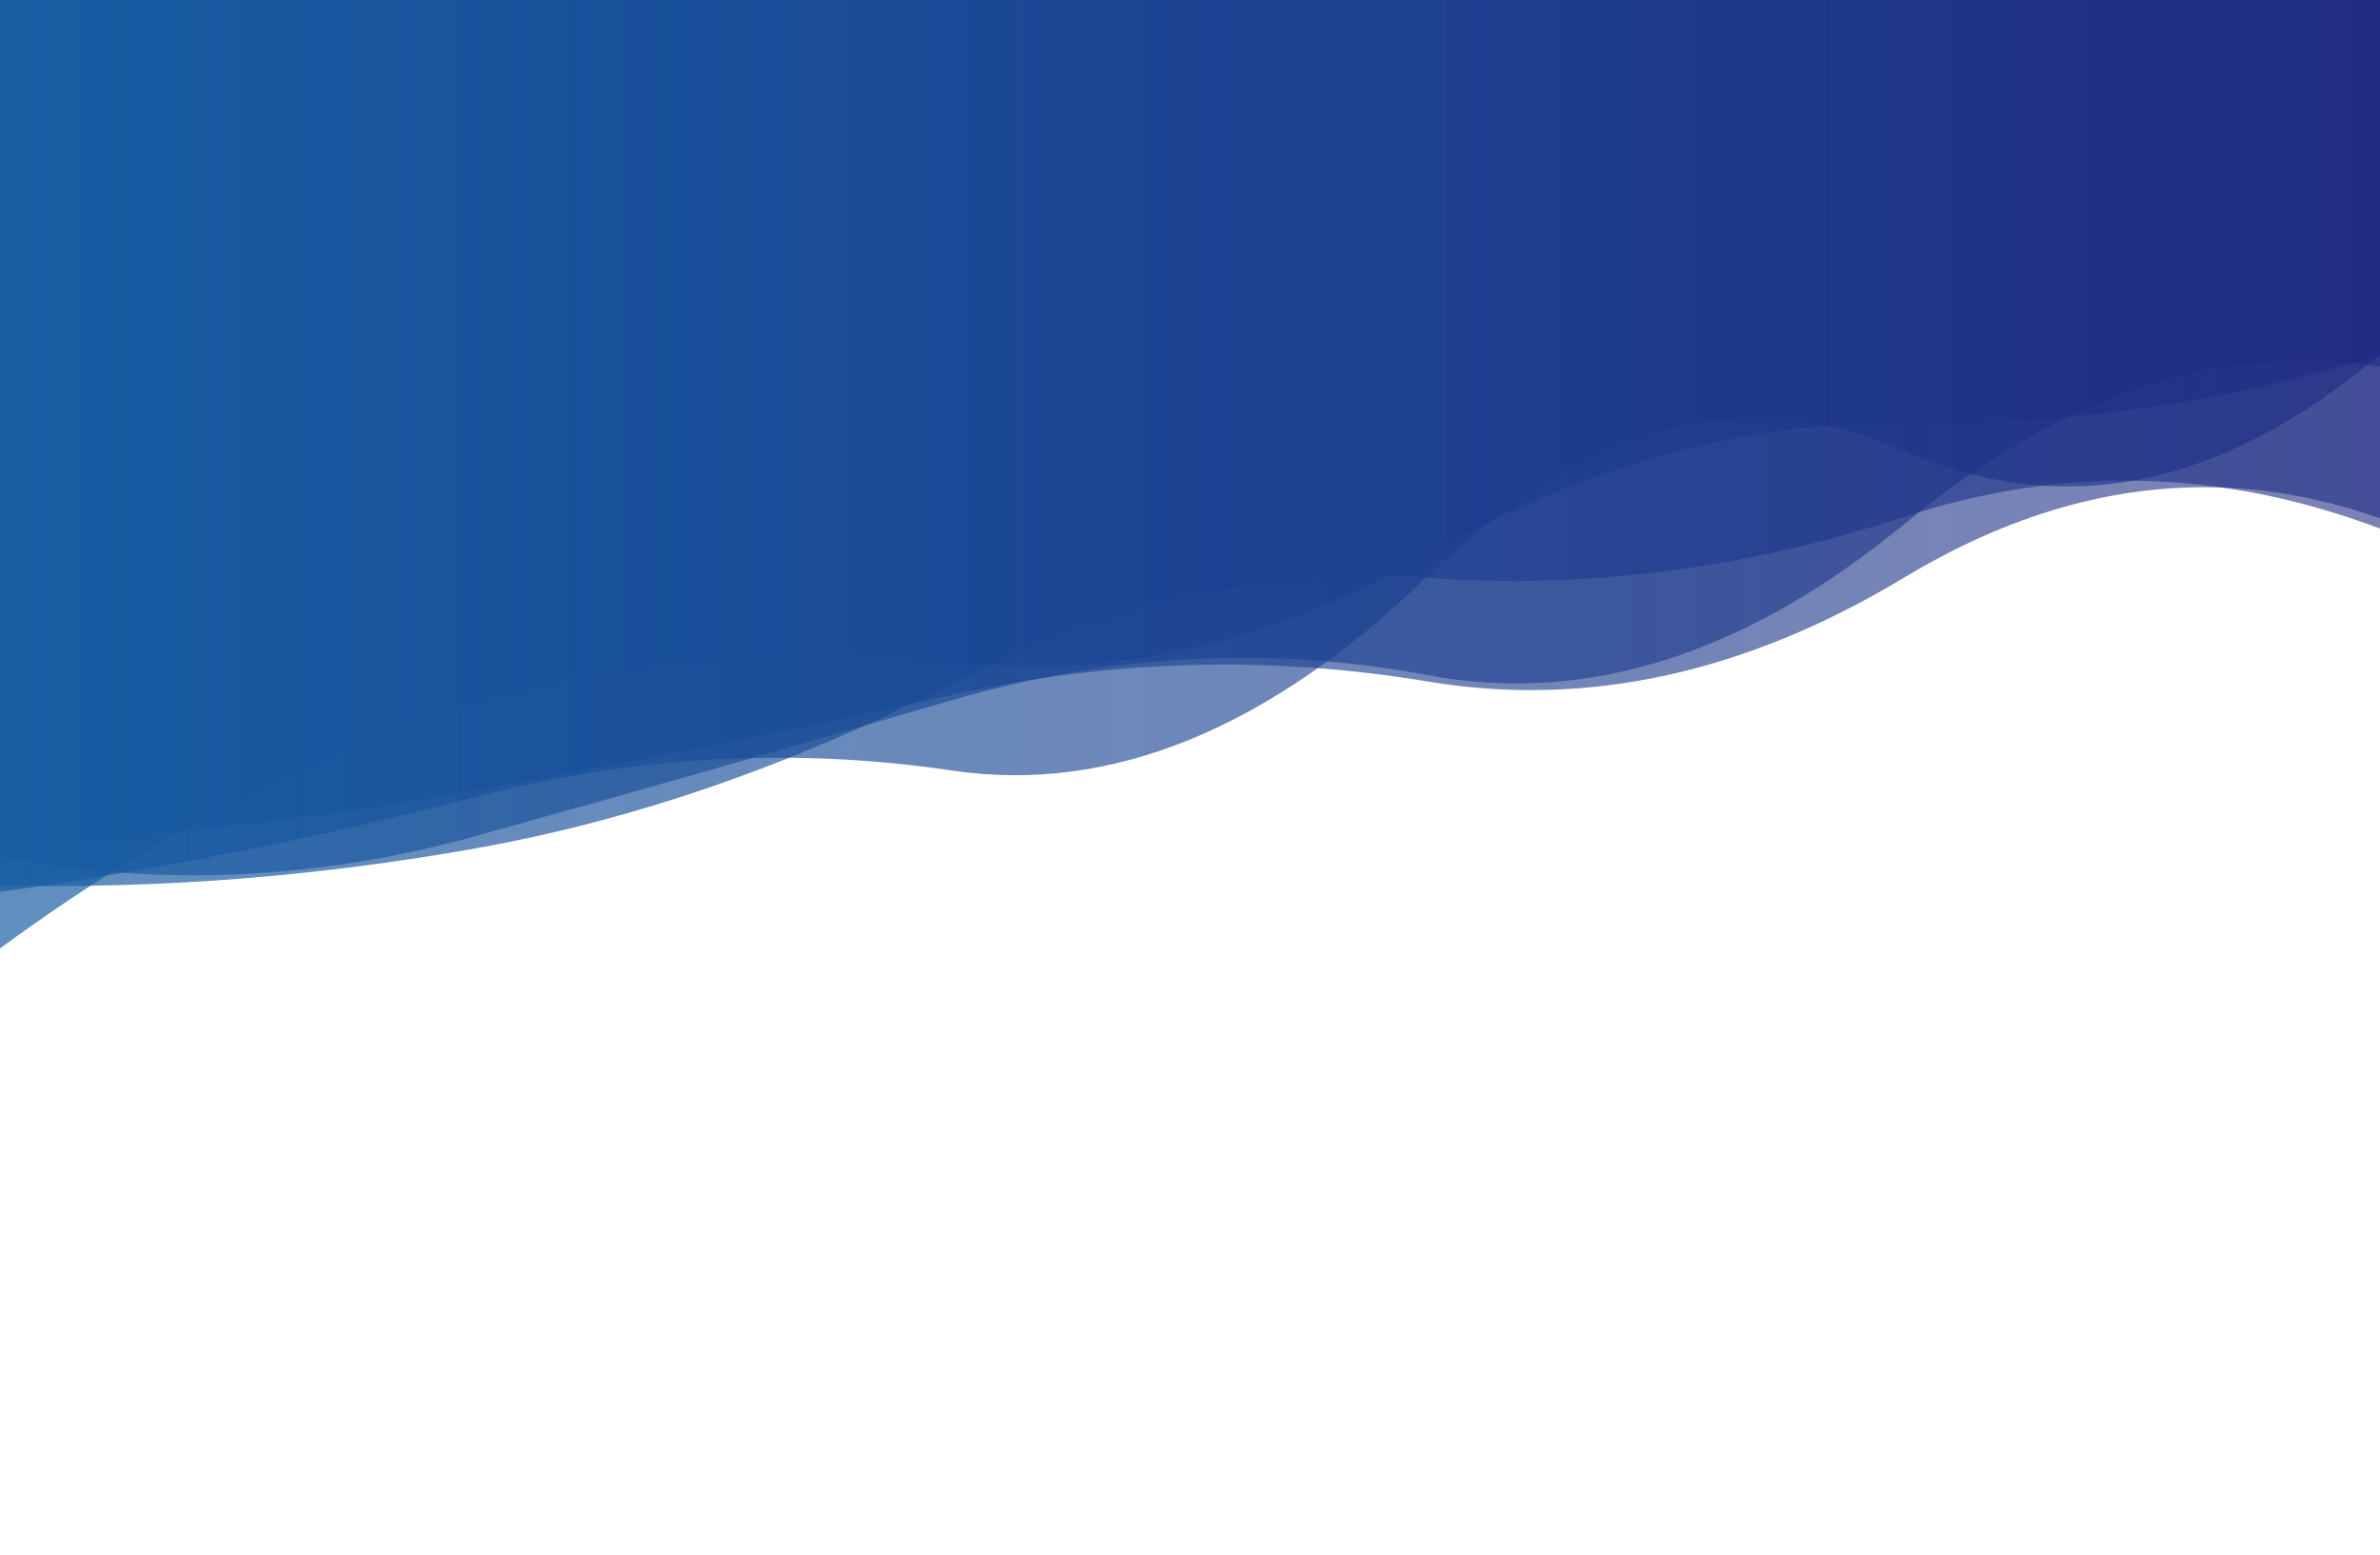 <?xml version="1.0" encoding="utf-8"?><svg xmlns="http://www.w3.org/2000/svg" xmlns:xlink="http://www.w3.org/1999/xlink" width="1255" height="820" preserveAspectRatio="xMidYMid" viewBox="0 0 1255 820" style="z-index:1;margin-right:-2px;display:block;background-repeat-y:initial;background-repeat-x:initial;background-color:rgb(241, 242, 243);animation-play-state:paused" ><g transform="translate(627.5,410) scale(1,1) translate(-627.5,-410)" style="transform:matrix(1, 0, 0, 1, 0, 0);animation-play-state:paused" ><linearGradient id="lg-0.9312365559965945" x1="0" x2="1" y1="0" y2="0" style="animation-play-state:paused" ><stop stop-color="#175da3" offset="0" style="animation-play-state:paused" ></stop>

  
<stop stop-color="rgba(29, 41, 129, 0.849)" offset="1" style="animation-play-state:paused" ></stop></linearGradient>
<path d="M 0 0 L 0 451.733 Q 125.5 475.58 251 440.699 T 502 369.113 T 753 355.923 T 1004 276.381 T 1255 193.223 L 1255 0 Z" fill="url(#lg-0.9312365559965945)" opacity="0.69" style="opacity:0.69;animation-play-state:paused" ></path>
<path d="M 0 0 L 0 445.671 Q 125.5 438.957 251 416.579 T 502 366.299 T 753 359.297 T 1004 304.533 T 1255 273.249 L 1255 0 Z" fill="url(#lg-0.9312365559965945)" opacity="0.69" style="opacity:0.69;animation-play-state:paused" ></path>
<path d="M 0 0 L 0 466.778 Q 125.5 469.606 251 447.2 T 502 360.219 T 753 304.64 T 1004 272.494 T 1255 278.664 L 1255 0 Z" fill="url(#lg-0.9312365559965945)" opacity="0.69" style="opacity:0.69;animation-play-state:paused" ></path>
<path d="M 0 0 L 0 470.183 Q 125.5 452.641 251 420.128 T 502 406.209 T 753 303.589 T 1004 237.543 T 1255 186.91 L 1255 0 Z" fill="url(#lg-0.9312365559965945)" opacity="0.69" style="opacity:0.69;animation-play-state:paused" ></path>
<path d="M 0 0 L 0 499.991 Q 125.5 407.925 251 371.085 T 502 348.734 T 753 292.272 T 1004 223.246 T 1255 187.22 L 1255 0 Z" fill="url(#lg-0.9312365559965945)" opacity="0.69" style="opacity:0.69;animation-play-state:paused" ></path></g></svg>